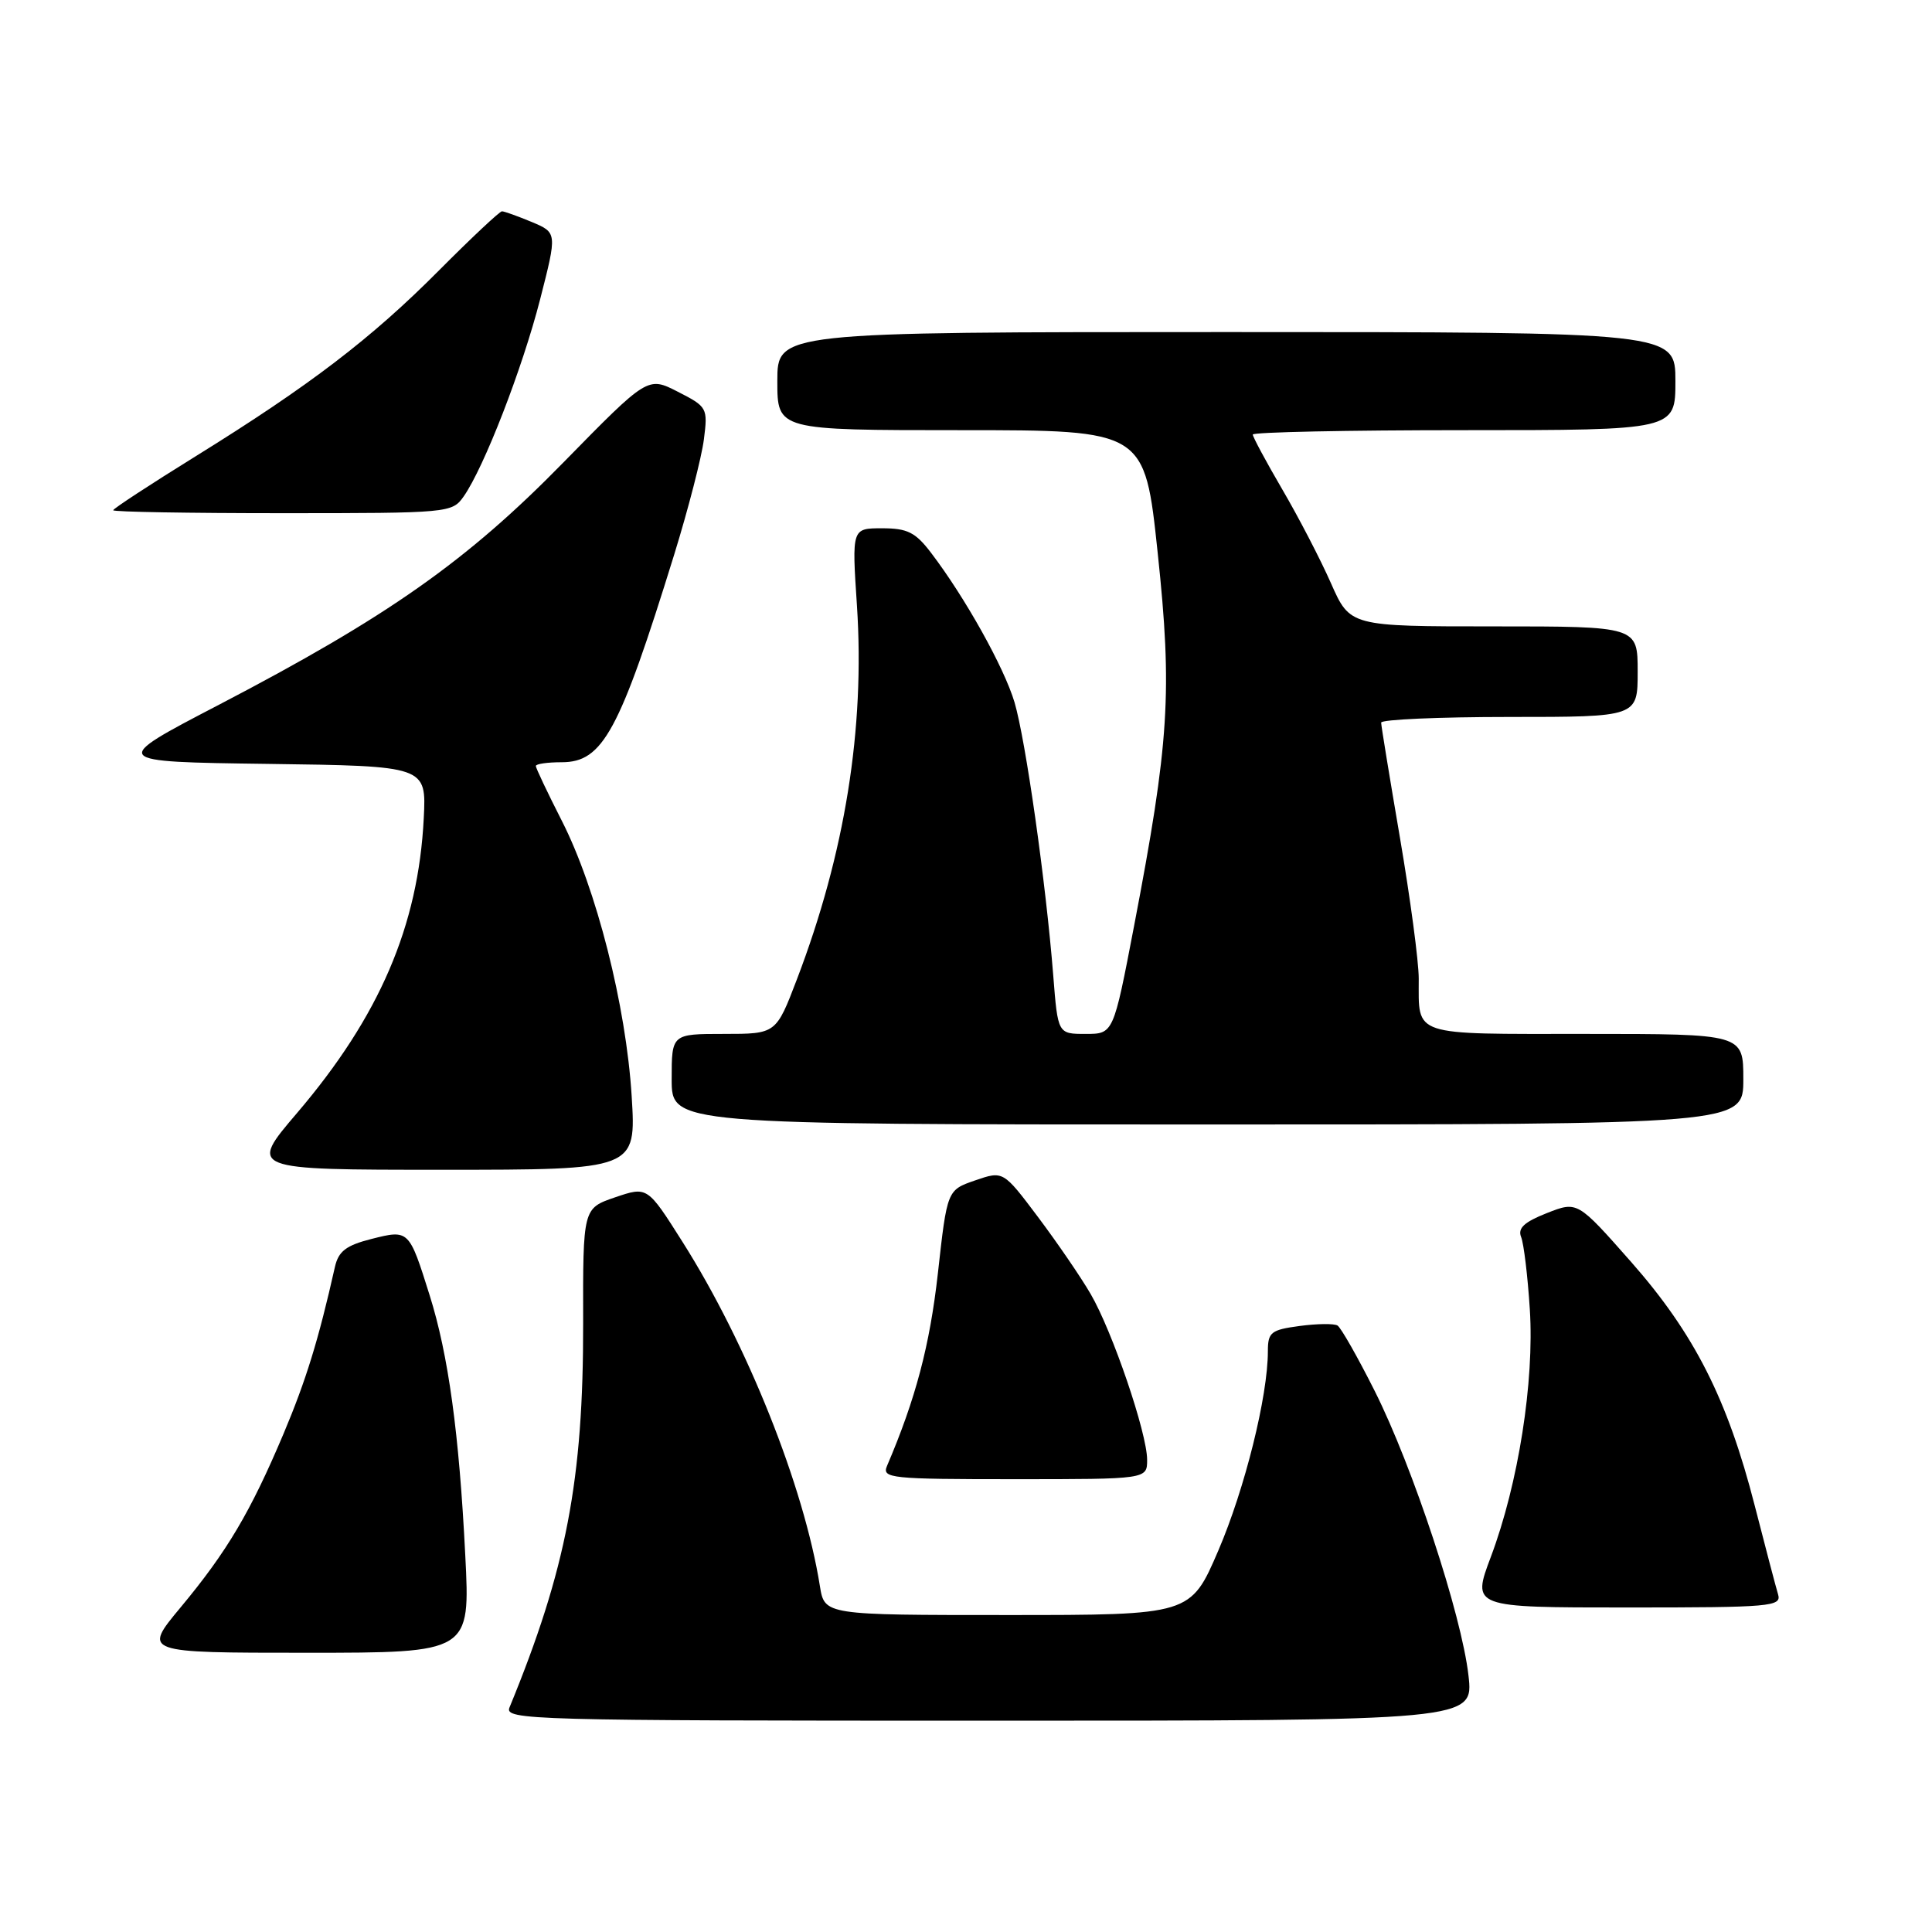 <?xml version="1.0" encoding="UTF-8" standalone="no"?>
<!DOCTYPE svg PUBLIC "-//W3C//DTD SVG 1.1//EN" "http://www.w3.org/Graphics/SVG/1.1/DTD/svg11.dtd" >
<svg xmlns="http://www.w3.org/2000/svg" xmlns:xlink="http://www.w3.org/1999/xlink" version="1.1" viewBox="0 0 256 256">
 <g >
 <path fill="currentColor"
d=" M 194.58 222.01 C 193.67 213.97 187.20 194.35 182.15 184.30 C 179.90 179.82 177.68 175.92 177.23 175.64 C 176.78 175.36 174.52 175.39 172.20 175.70 C 168.41 176.21 168.00 176.53 168.00 179.04 C 168.00 185.00 164.95 197.26 161.44 205.44 C 157.76 214.00 157.76 214.00 133.51 214.00 C 109.26 214.00 109.26 214.00 108.64 210.16 C 106.53 196.93 98.99 178.06 90.42 164.53 C 85.78 157.20 85.78 157.20 81.51 158.65 C 77.24 160.11 77.24 160.11 77.27 175.30 C 77.31 196.08 75.04 207.94 67.51 226.25 C 66.82 227.91 70.24 228.00 131.02 228.00 C 195.26 228.00 195.26 228.00 194.58 222.01 Z  M 61.65 206.07 C 60.84 189.91 59.41 179.51 56.93 171.63 C 54.20 162.93 54.19 162.91 49.21 164.17 C 45.86 165.02 44.85 165.80 44.38 167.87 C 42.20 177.57 40.55 182.90 37.57 189.98 C 33.19 200.35 30.09 205.59 23.92 213.00 C 18.93 219.00 18.93 219.00 40.62 219.00 C 62.31 219.00 62.31 219.00 61.65 206.07 Z  M 235.60 211.25 C 235.31 210.29 233.92 205.00 232.51 199.50 C 228.90 185.39 224.50 176.71 216.13 167.21 C 209.02 159.15 209.02 159.15 204.97 160.74 C 201.96 161.93 201.08 162.74 201.56 163.92 C 201.91 164.79 202.43 169.10 202.71 173.50 C 203.32 183.07 201.19 196.59 197.55 206.28 C 195.02 213.00 195.02 213.00 215.58 213.00 C 234.69 213.00 236.10 212.88 235.60 211.25 Z  M 152.00 193.43 C 152.00 189.91 147.40 176.40 144.51 171.45 C 143.21 169.21 140.07 164.63 137.54 161.26 C 132.93 155.13 132.93 155.13 129.21 156.41 C 125.50 157.69 125.50 157.69 124.27 168.76 C 123.20 178.27 121.34 185.34 117.53 194.25 C 116.84 195.88 118.01 196.00 134.39 196.00 C 152.00 196.00 152.00 196.00 152.00 193.43 Z  M 83.70 145.25 C 82.96 133.26 79.02 117.74 74.44 108.75 C 72.55 105.04 71.00 101.77 71.00 101.50 C 71.00 101.22 72.54 101.00 74.43 101.00 C 79.88 101.00 82.07 96.96 89.33 73.50 C 91.20 67.45 92.97 60.58 93.27 58.22 C 93.80 54.05 93.72 53.90 89.82 51.91 C 85.83 49.87 85.83 49.87 74.66 61.27 C 61.83 74.38 51.37 81.73 29.00 93.39 C 14.50 100.94 14.50 100.94 35.50 101.22 C 56.50 101.50 56.50 101.50 56.15 108.42 C 55.43 122.70 50.27 134.69 39.36 147.48 C 32.94 155.00 32.94 155.00 58.62 155.00 C 84.30 155.00 84.30 155.00 83.70 145.25 Z  M 231.00 143.00 C 231.00 137.00 231.00 137.00 210.11 137.00 C 186.79 137.00 188.01 137.40 187.99 129.67 C 187.99 127.38 186.86 118.97 185.50 111.00 C 184.14 103.03 183.01 96.16 183.01 95.75 C 183.00 95.34 190.65 95.00 200.00 95.00 C 217.00 95.00 217.00 95.00 217.00 89.00 C 217.00 83.00 217.00 83.00 197.94 83.00 C 178.89 83.00 178.89 83.00 176.36 77.28 C 174.97 74.13 172.07 68.54 169.91 64.85 C 167.76 61.17 166.00 57.89 166.00 57.58 C 166.00 57.26 178.60 57.00 194.00 57.00 C 222.00 57.00 222.00 57.00 222.00 50.50 C 222.00 44.00 222.00 44.00 162.50 44.00 C 103.00 44.00 103.00 44.00 103.00 50.50 C 103.00 57.00 103.00 57.00 127.34 57.00 C 151.68 57.00 151.68 57.00 153.40 73.25 C 155.36 91.71 154.94 98.32 150.26 122.75 C 147.53 137.00 147.53 137.00 143.85 137.00 C 140.17 137.00 140.17 137.00 139.56 129.25 C 138.59 116.95 135.90 98.04 134.43 93.06 C 133.05 88.43 127.88 79.17 123.37 73.25 C 121.30 70.53 120.24 70.00 116.88 70.00 C 112.87 70.00 112.87 70.00 113.55 80.25 C 114.62 96.54 111.97 113.08 105.59 129.78 C 102.83 137.00 102.83 137.00 95.91 137.00 C 89.00 137.00 89.00 137.00 89.00 143.00 C 89.00 149.00 89.00 149.00 160.00 149.00 C 231.00 149.00 231.00 149.00 231.00 143.00 Z  M 61.44 65.78 C 64.14 61.93 69.22 48.83 71.57 39.66 C 73.83 30.83 73.83 30.83 70.45 29.41 C 68.59 28.64 66.82 28.00 66.51 28.00 C 66.21 28.00 62.48 31.50 58.23 35.77 C 49.20 44.86 41.06 51.07 25.94 60.45 C 19.92 64.18 15.00 67.40 15.00 67.61 C 15.00 67.83 25.10 68.00 37.44 68.00 C 59.49 68.00 59.91 67.96 61.44 65.78 Z "/>
</g>
</svg>